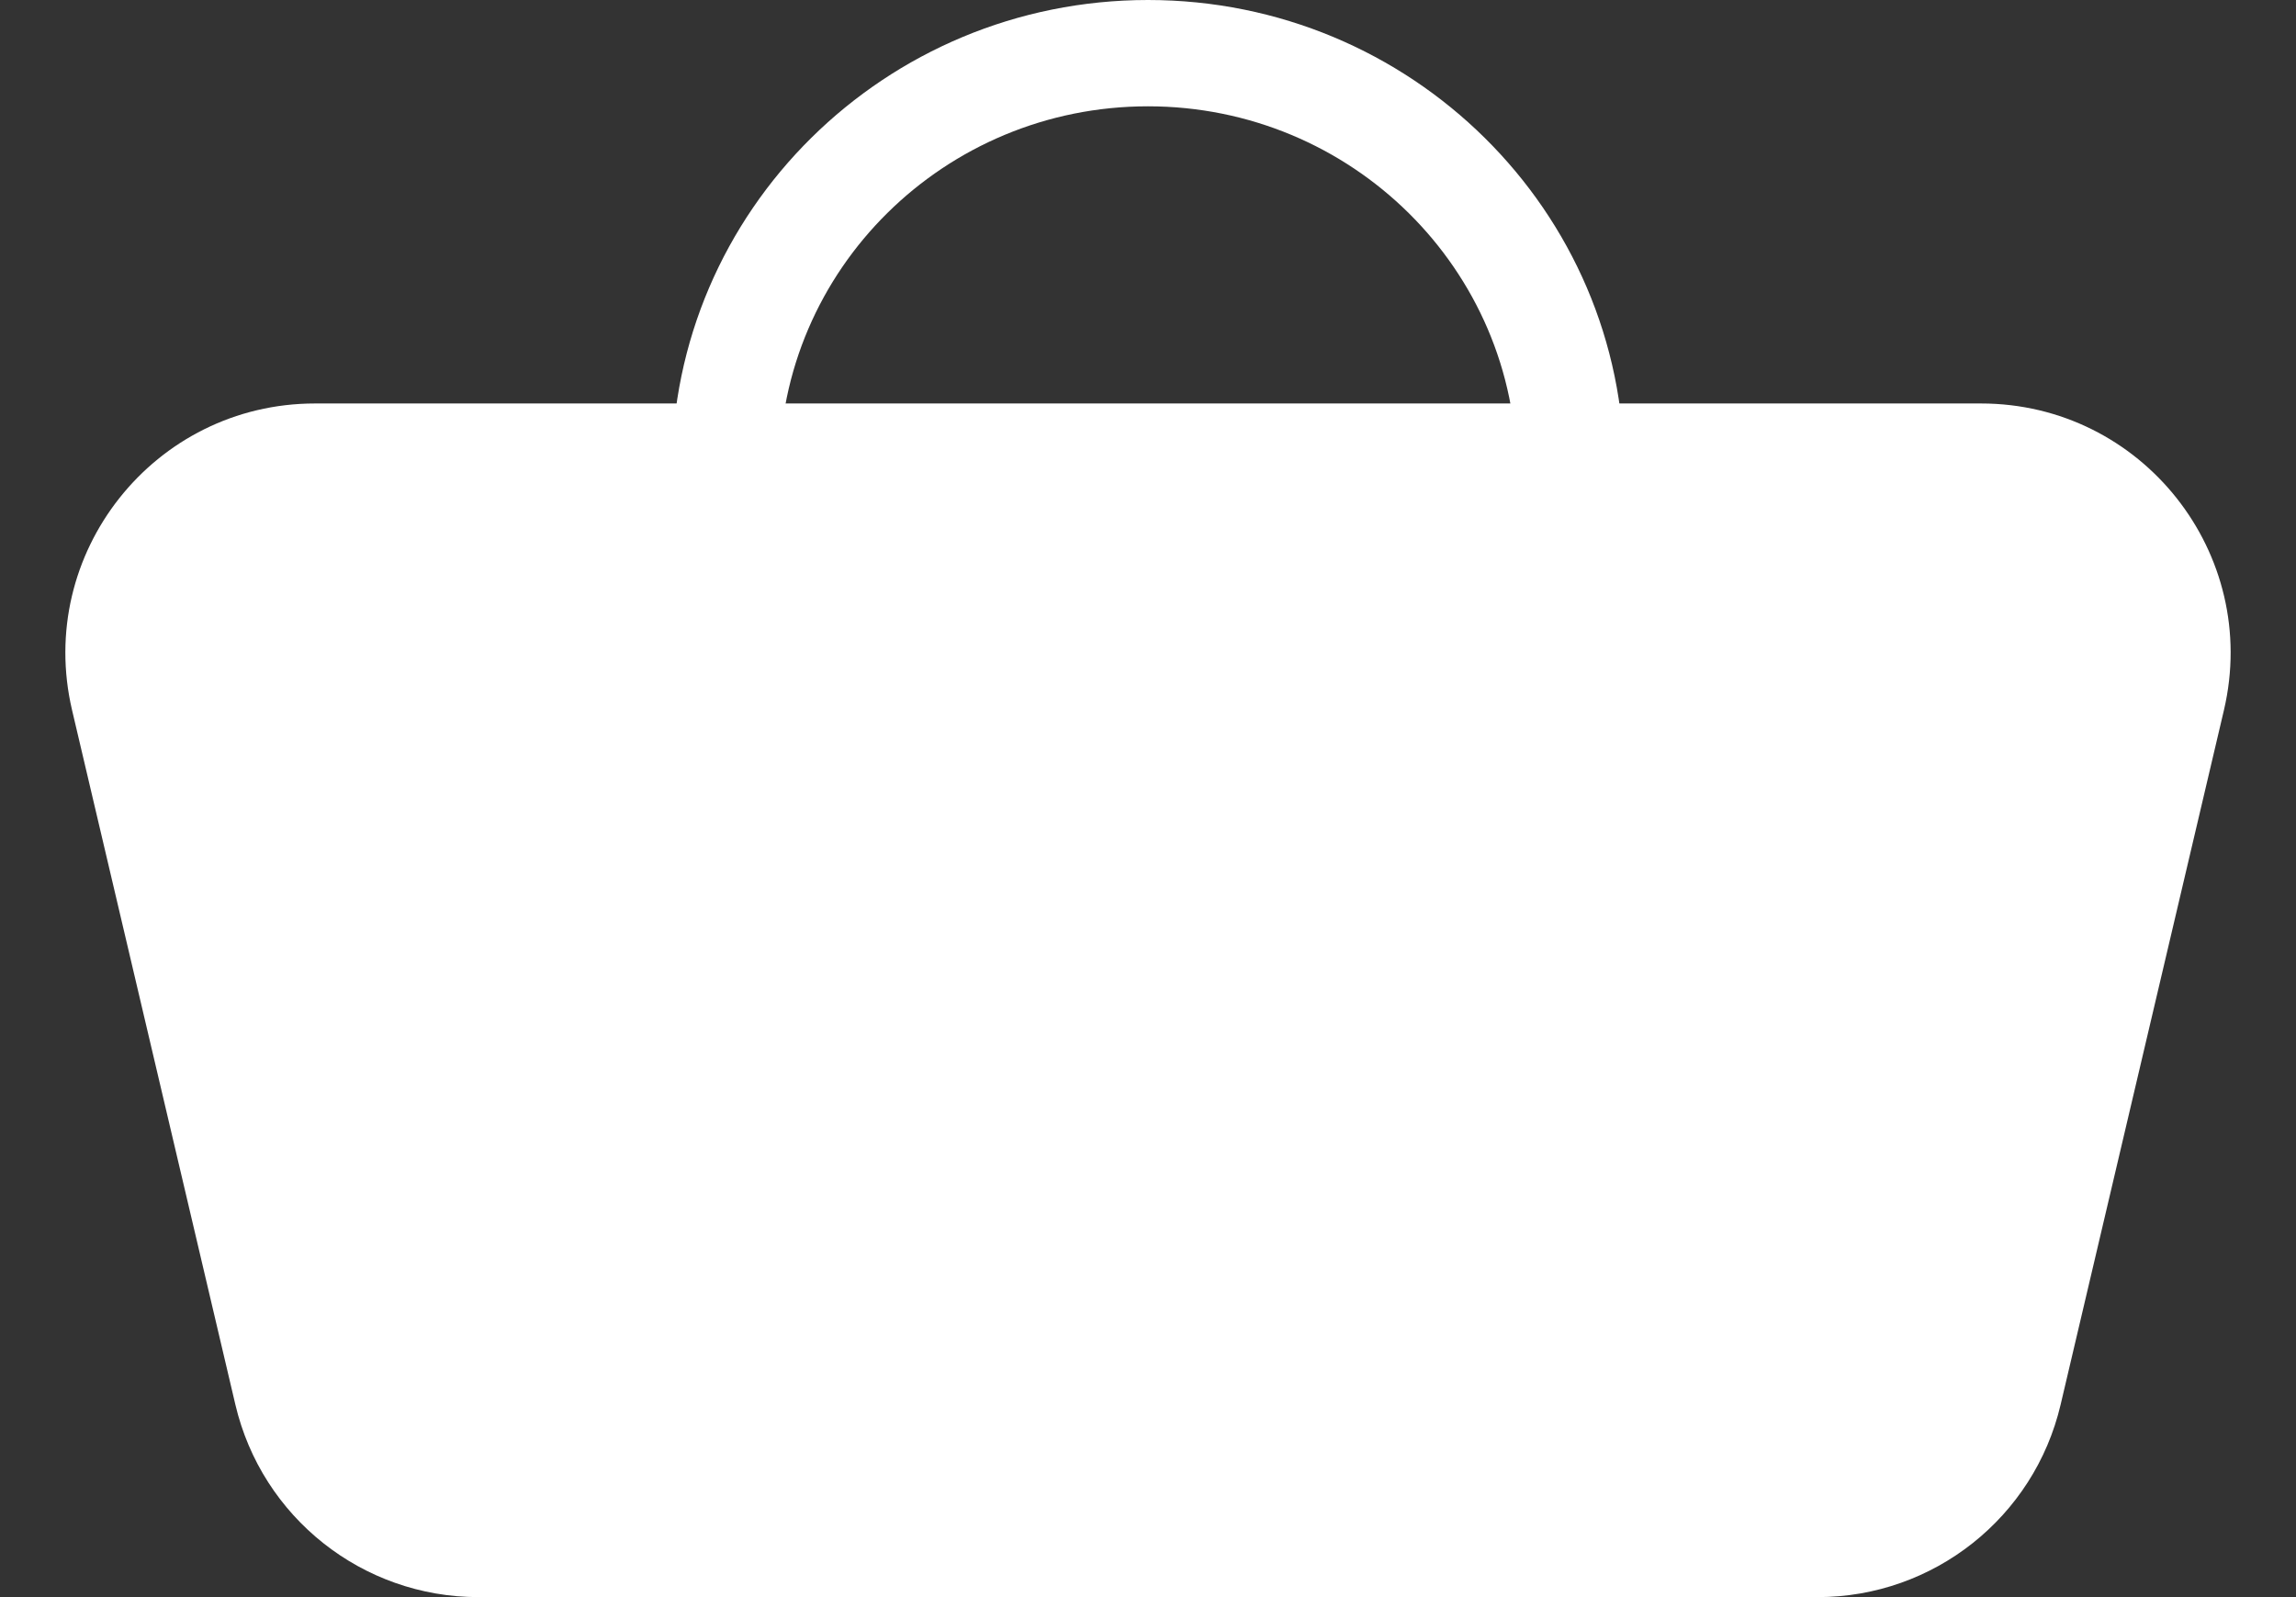 <svg width="46" height="32" viewBox="0 0 46 32" fill="none" xmlns="http://www.w3.org/2000/svg">
<rect x="0" y="0" width="46" height="32" fill="#333333" stroke="none"/>
<g id="cart">
<path id="Rectangle 21" d="M1.444 14.229C0.707 11.09 3.088 8.084 6.312 8.084H39.688C42.912 8.084 45.293 11.09 44.556 14.229L41.284 28.144C40.753 30.403 38.737 32 36.417 32H9.583C7.262 32 5.247 30.403 4.716 28.144L1.444 14.229Z" fill="white"/>
<path id="Subtract" fill-rule="evenodd" clip-rule="evenodd" d="M23 18.863C28.269 18.863 32.541 14.64 32.541 9.432C32.541 4.223 28.269 0 23 0C17.731 0 13.459 4.223 13.459 9.432C13.459 14.64 17.731 18.863 23 18.863ZM23 16.733C27.079 16.733 30.386 13.464 30.386 9.432C30.386 5.399 27.079 2.13 23 2.13C18.921 2.13 15.614 5.399 15.614 9.432C15.614 13.464 18.921 16.733 23 16.733Z" fill="white"/>
</g>
</svg>

